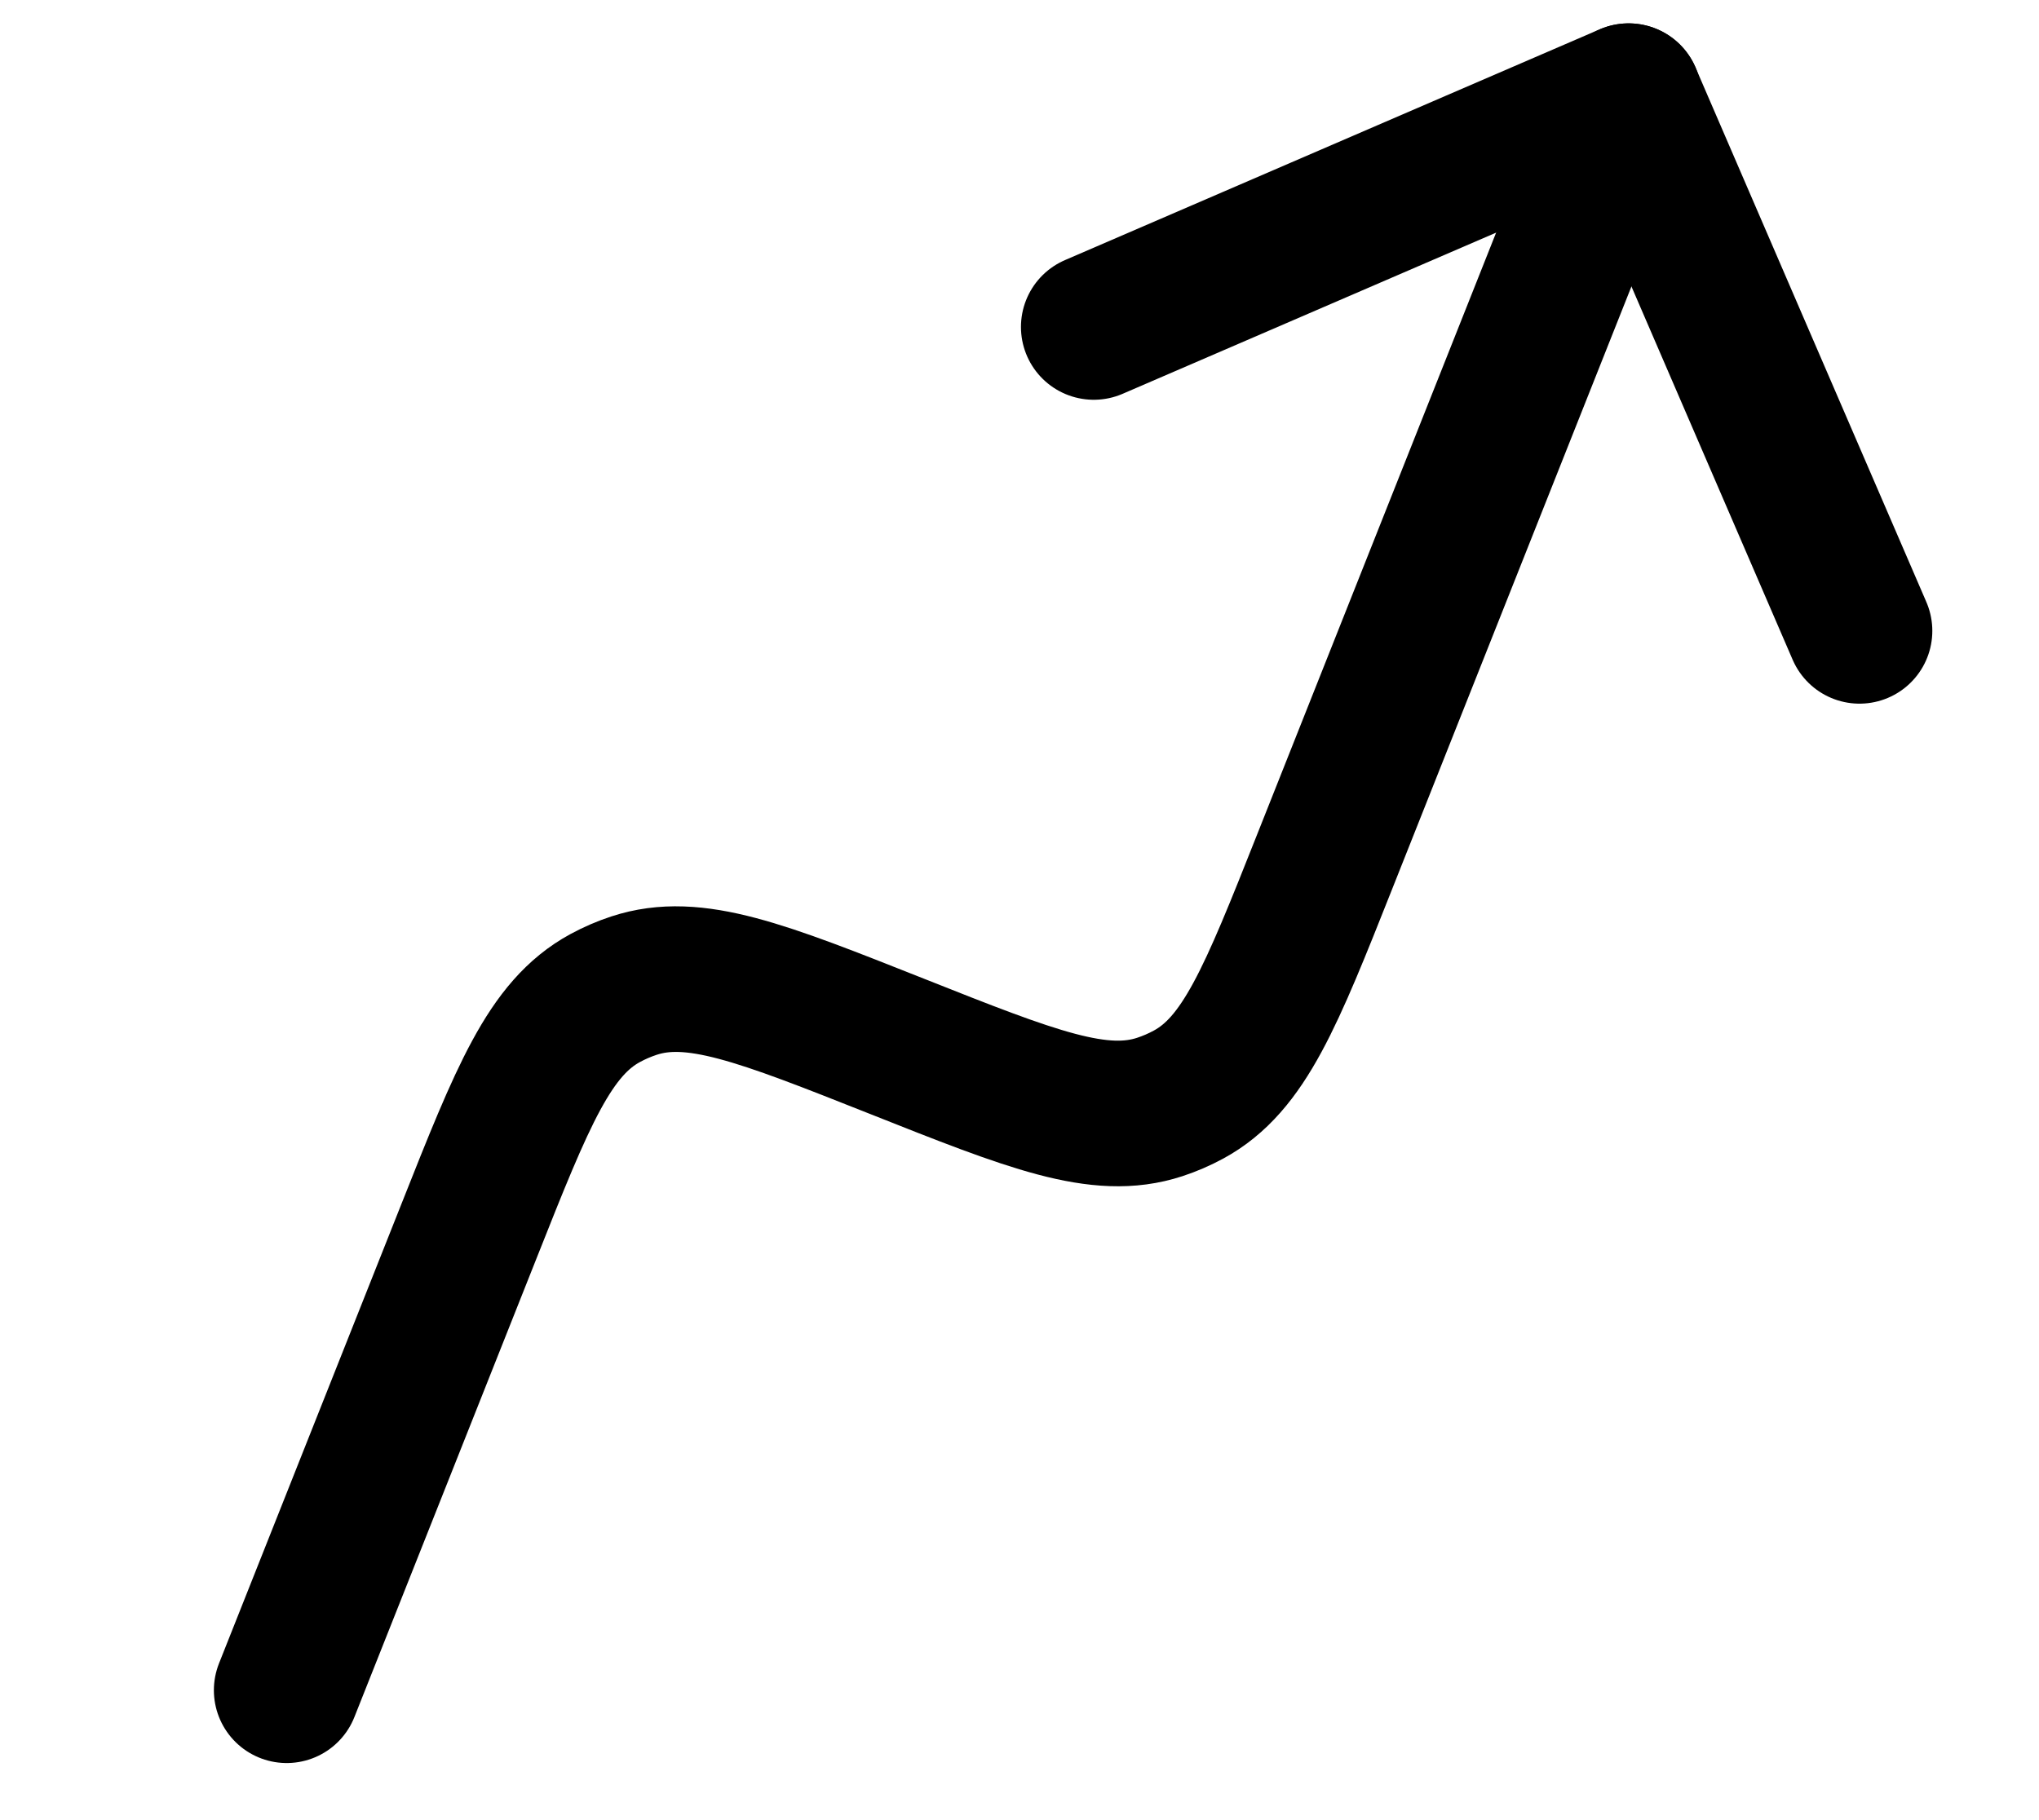 <svg xmlns="http://www.w3.org/2000/svg" width="28" height="25" viewBox="0 0 28 25" fill="none"><path d="M25.535 8.665L22.364 1.321L15.02 4.491" stroke="black" stroke-width="2" stroke-linecap="round" stroke-linejoin="round"></path><path d="M22.365 1.321L18.191 11.835C17.455 13.691 17.086 14.619 16.322 15.034C16.195 15.103 16.063 15.16 15.926 15.205C15.1 15.476 14.172 15.108 12.316 14.371C10.46 13.635 9.532 13.266 8.706 13.538C8.569 13.583 8.437 13.64 8.31 13.709C7.546 14.124 7.177 15.052 6.441 16.908L3.937 23.216" stroke="black" stroke-width="2" stroke-linecap="round" stroke-linejoin="round"></path></svg>